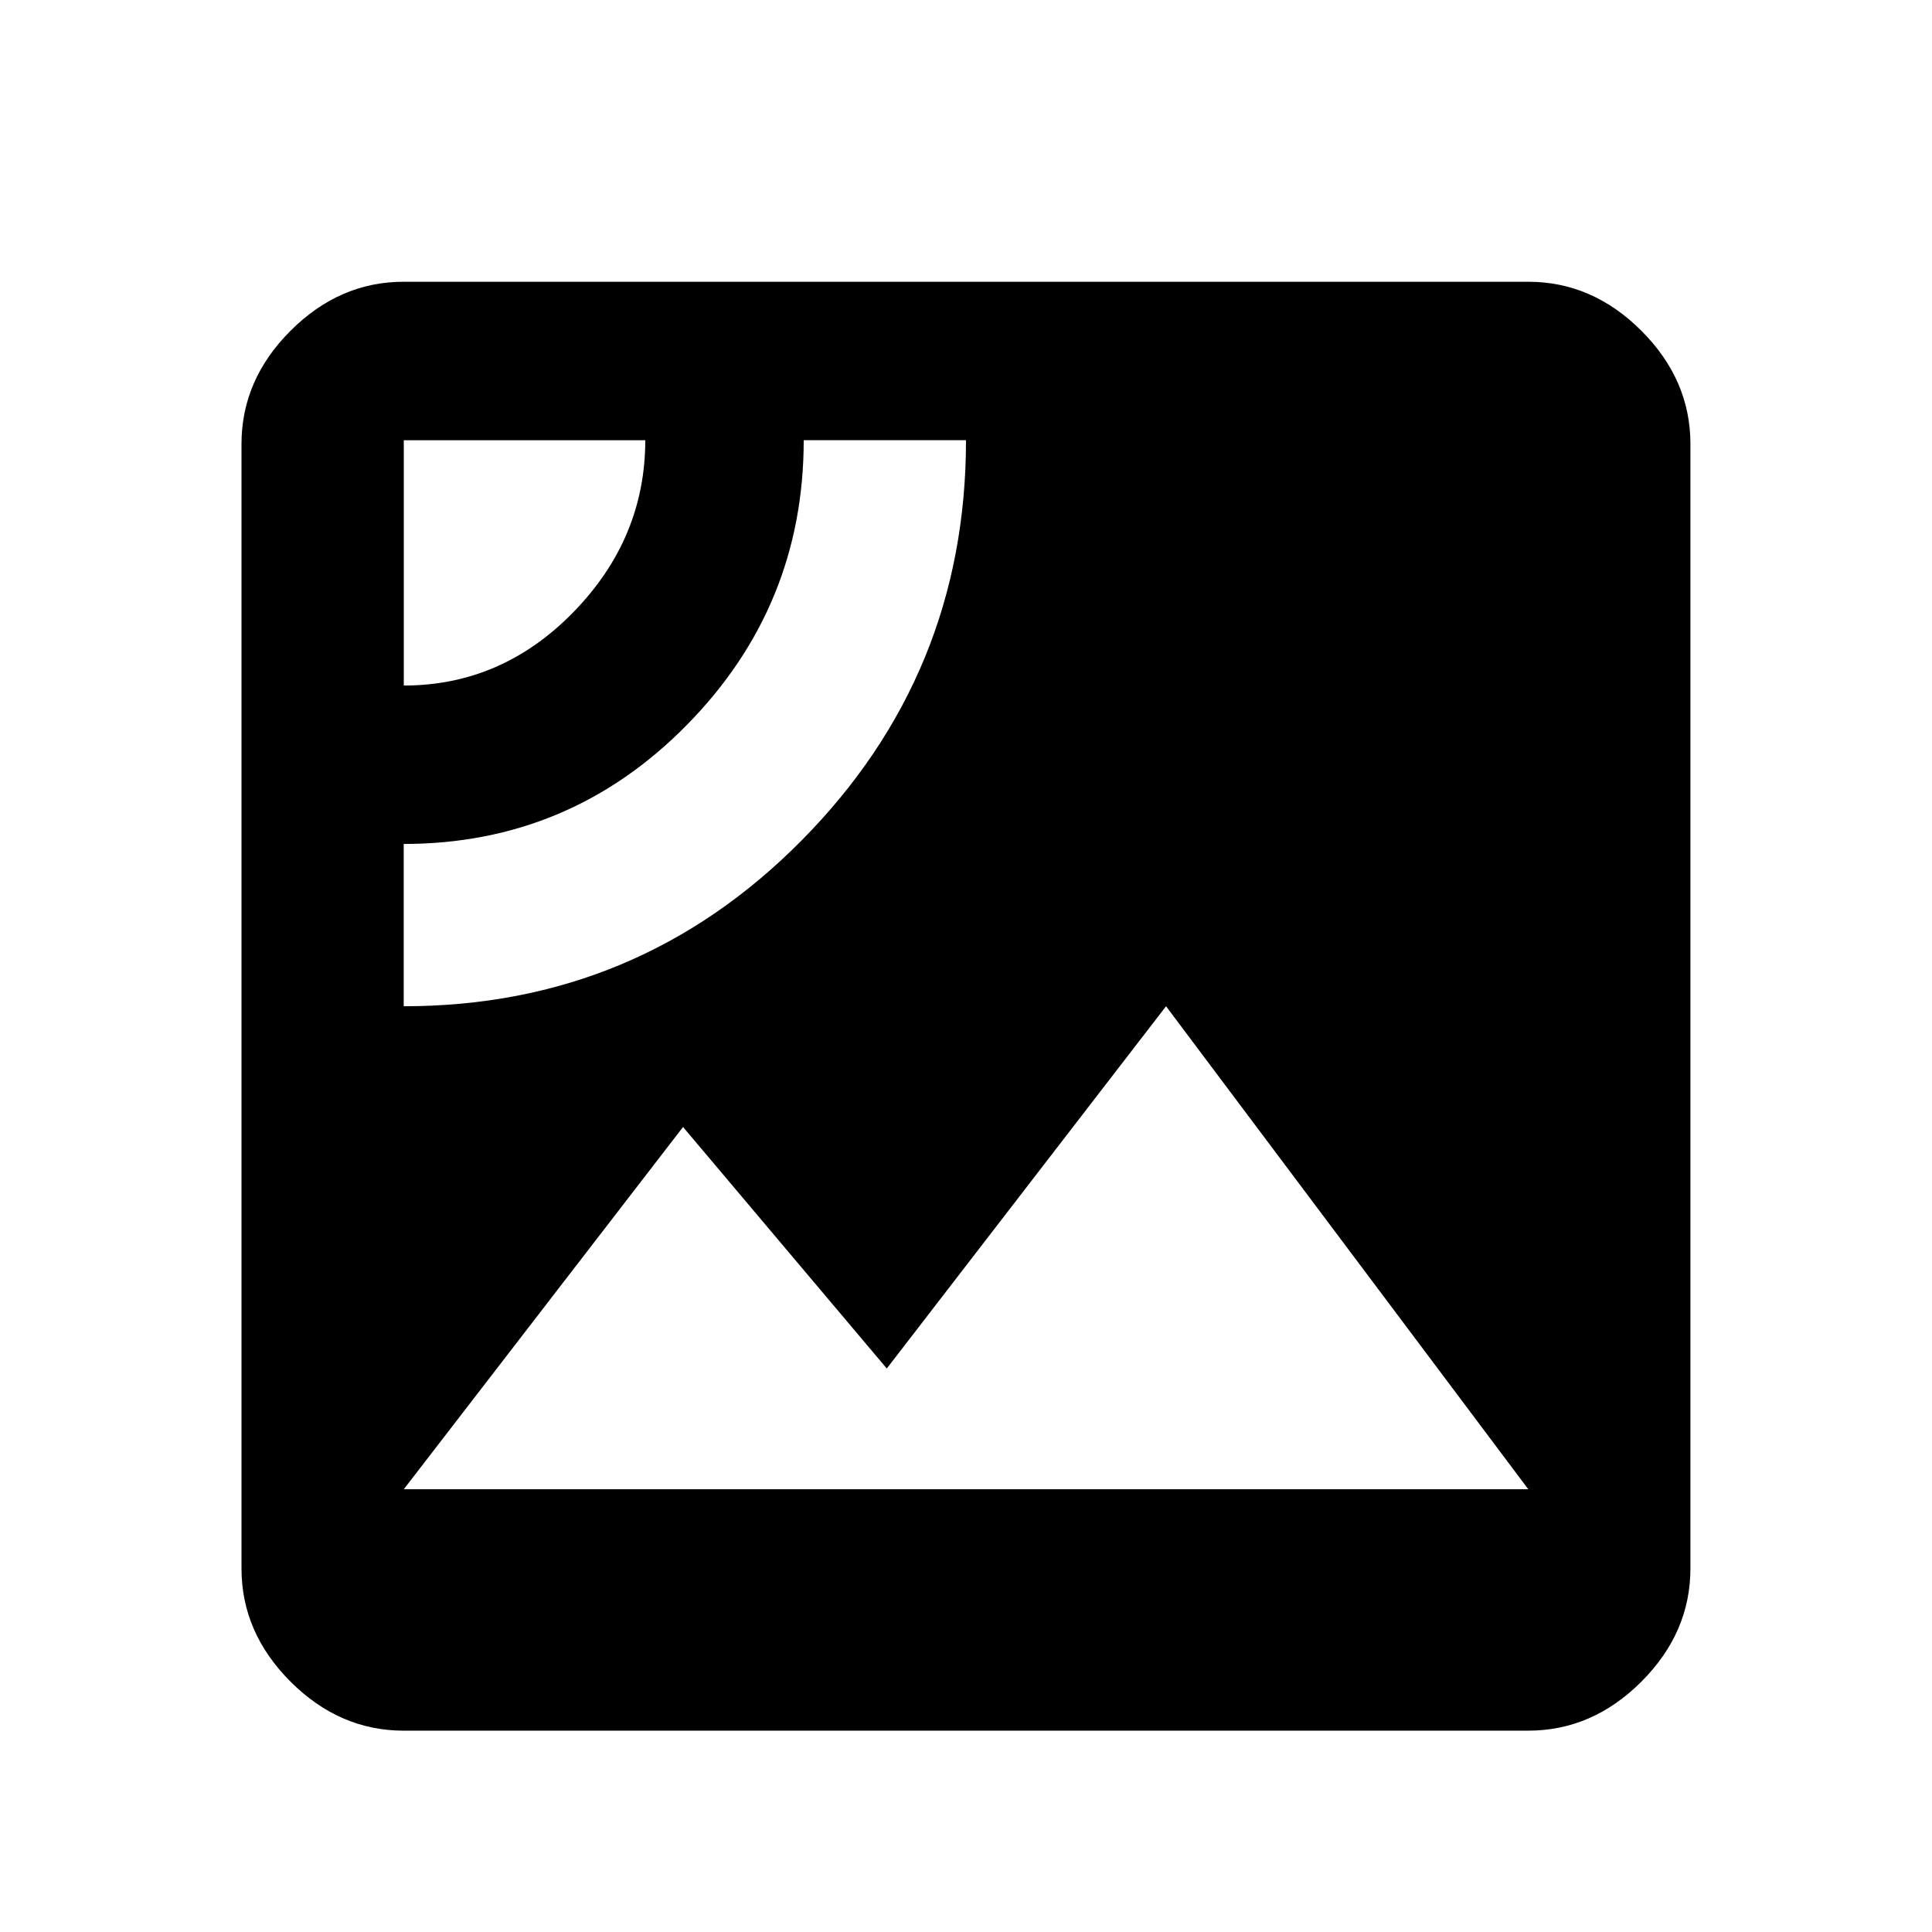 <?xml version="1.0" encoding="utf-8"?>
<!-- Generated by IcoMoon.io -->
<!DOCTYPE svg PUBLIC "-//W3C//DTD SVG 1.1//EN" "http://www.w3.org/Graphics/SVG/1.1/DTD/svg11.dtd">
<svg version="1.1" xmlns="http://www.w3.org/2000/svg" xmlns:xlink="http://www.w3.org/1999/xlink" width="24" height="24" viewBox="0 0 24 24">
<path d="M5.016 18.5h13.969l-4.5-6-3.469 4.5-2.531-3zM5.016 12.5q2.906 0 4.945-2.063t2.039-4.969h-2.016q0 2.063-1.453 3.539t-3.516 1.477v2.016zM5.016 5.469v3.047q1.219 0 2.109-0.914t0.891-2.133h-3zM18.984 3.5q0.797 0 1.406 0.609t0.609 1.406v13.969q0 0.797-0.609 1.406t-1.406 0.609h-13.969q-0.797 0-1.406-0.609t-0.609-1.406v-13.969q0-0.797 0.609-1.406t1.406-0.609h13.969z"></path>
</svg>
